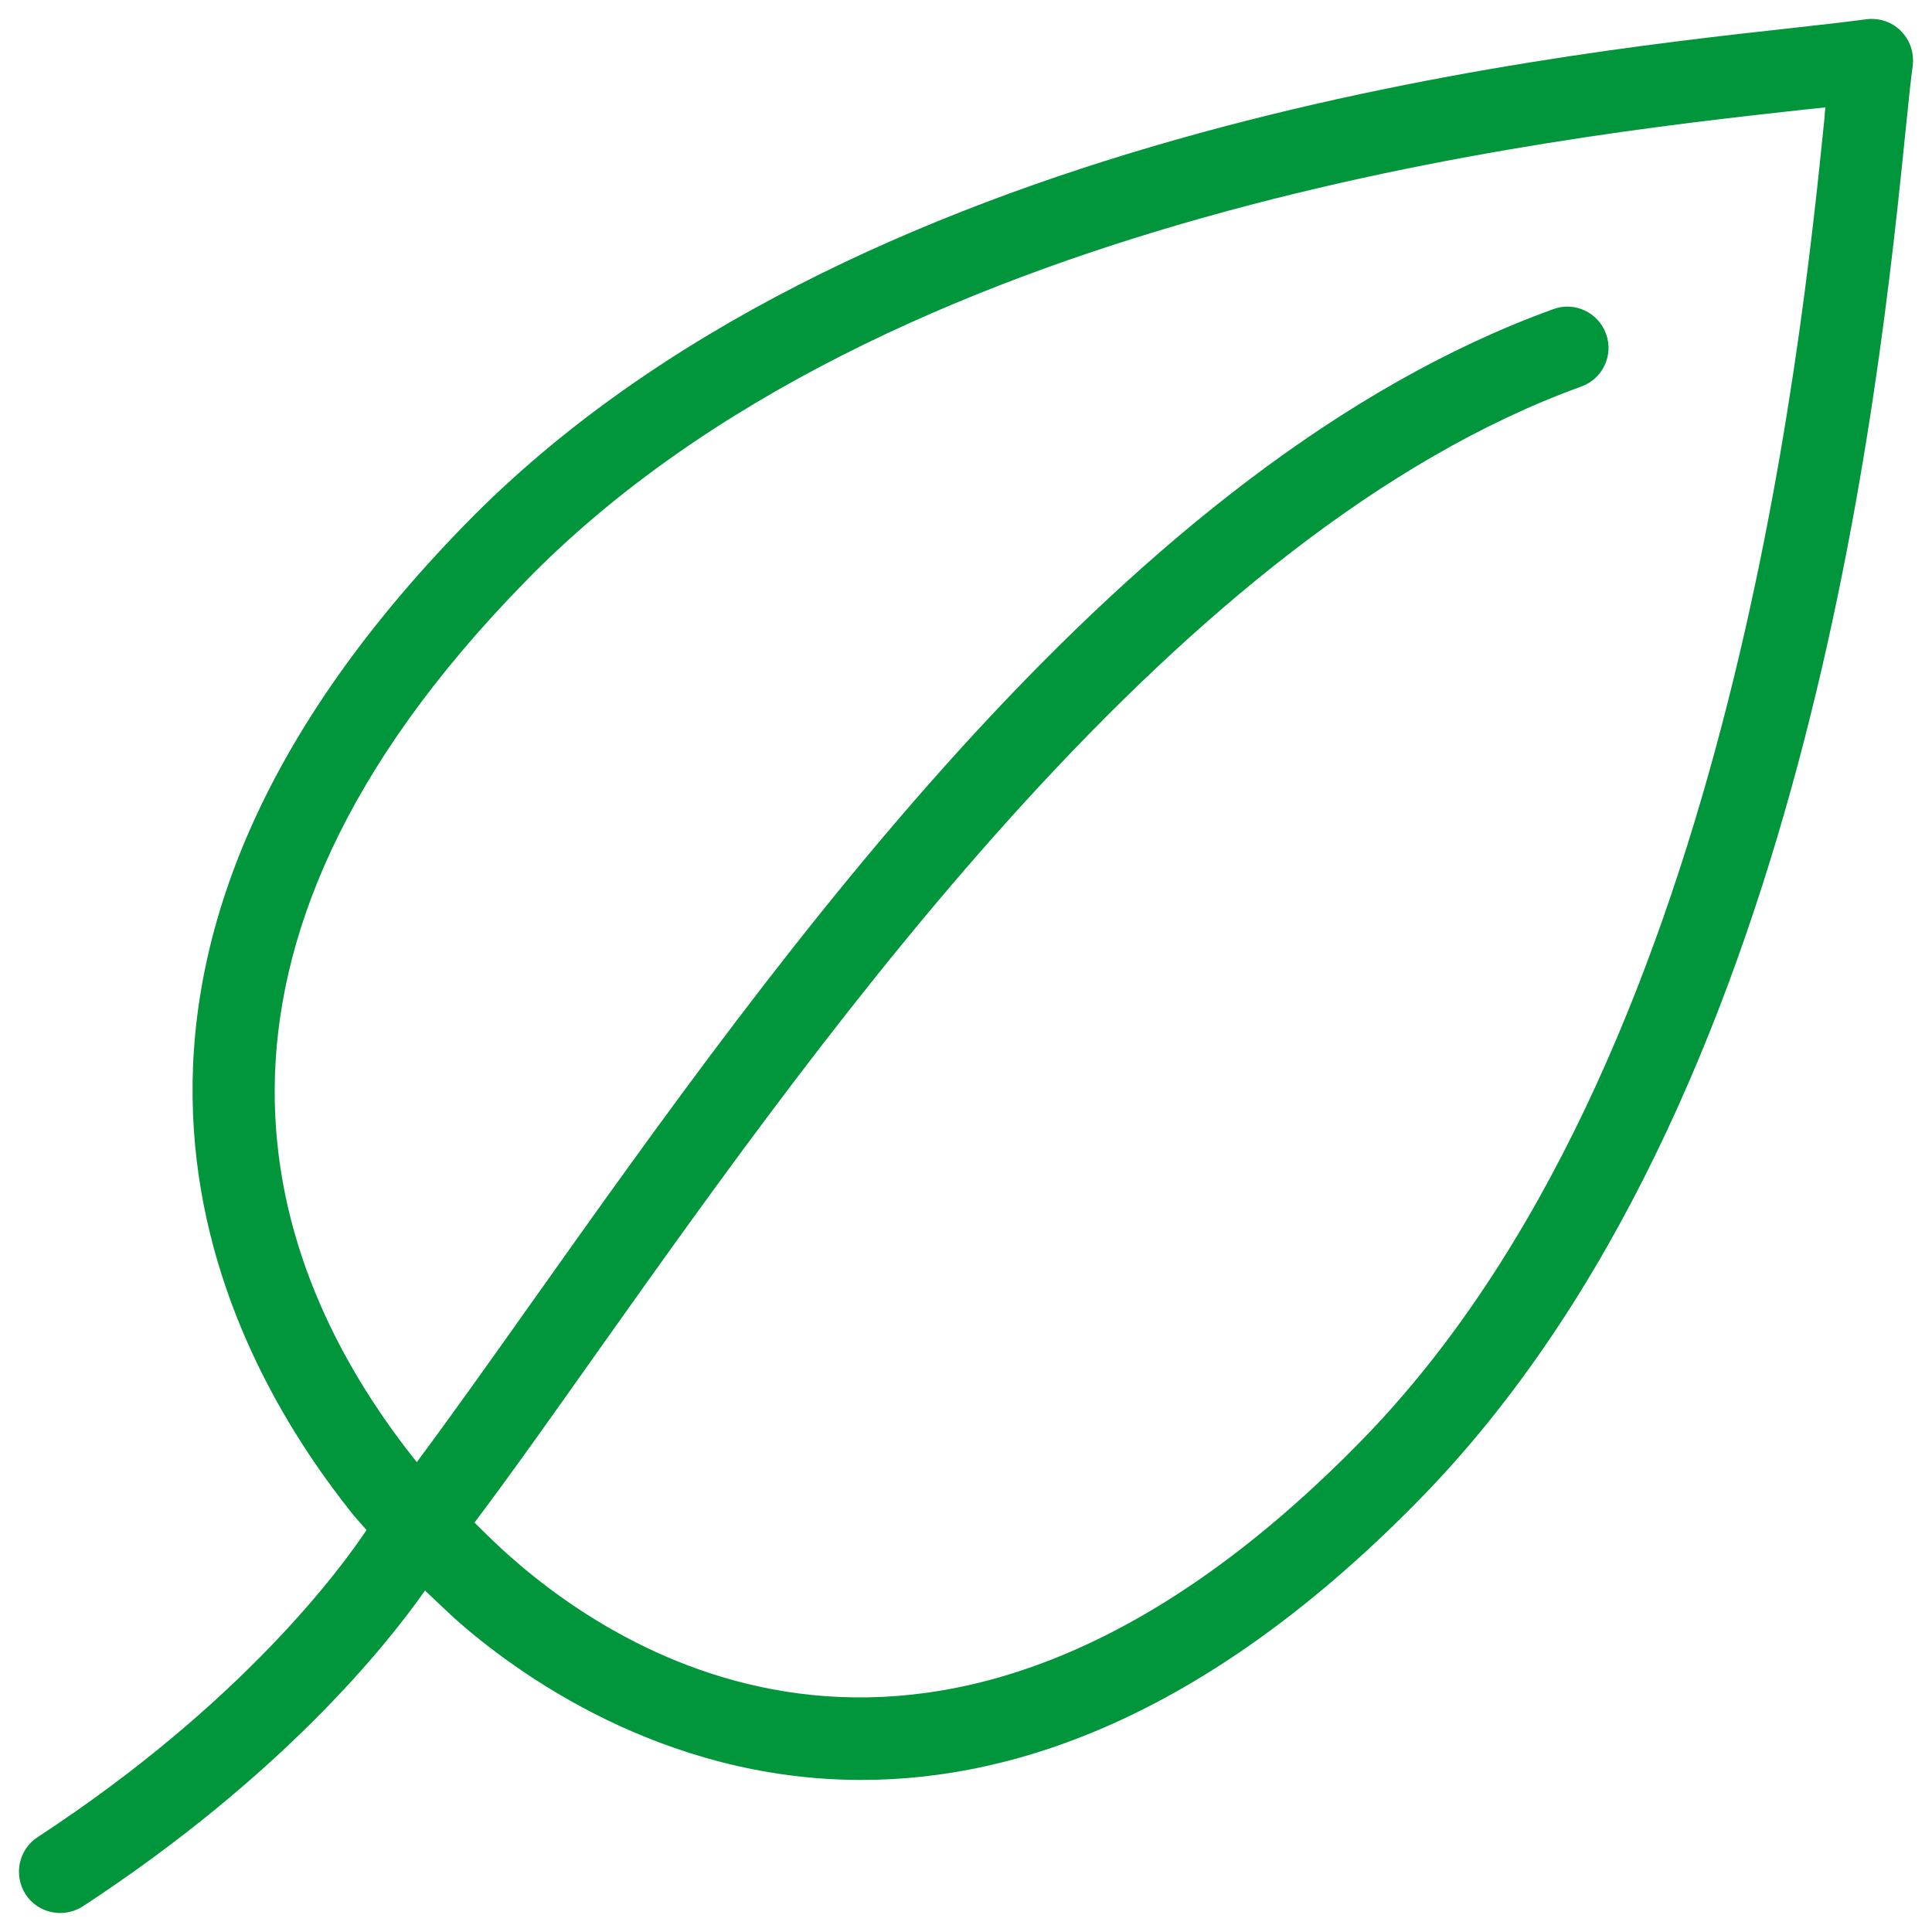 <?xml version="1.0" encoding="UTF-8"?>
<svg id="SVGDoc" width="50" height="50" xmlns="http://www.w3.org/2000/svg" version="1.1" xmlns:xlink="http://www.w3.org/1999/xlink" xmlns:avocode="https://avocode.com/" viewBox="0 0 50 50"><defs></defs><desc>Generated with Avocode.</desc><g><g><title>Shape 1</title><path d="M49.501,1.703c-0.053,0.384 -0.107,0.906 -0.171,1.545c-0.703,6.916 -2.568,25.298 -12.574,35.539c-5.413,5.541 -10.369,7.278 -14.461,7.278c-5.2,0 -8.994,-2.813 -10.539,-4.188c-0.202,-0.192 -0.469,-0.437 -0.757,-0.714c-1.023,1.46 -3.73,4.816 -8.855,8.173c-0.501,0.32 -1.162,0.181 -1.481,-0.309c-0.32,-0.501 -0.181,-1.162 0.309,-1.481c5.328,-3.485 7.875,-6.991 8.514,-7.949c-0.181,-0.203 -0.352,-0.394 -0.48,-0.565c-3.634,-4.625 -8.077,-14.088 3.048,-25.479c9.889,-10.123 27.653,-12.095 34.345,-12.83c0.778,-0.085 1.417,-0.16 1.897,-0.224c0.33,-0.043 0.661,0.064 0.895,0.298c0.234,0.235 0.352,0.554 0.309,0.906zM47.242,2.779l-0.607,0.064c-6.479,0.714 -23.7,2.621 -33.045,12.212c-9.495,9.708 -6.82,17.69 -2.898,22.666c0.021,0.032 0.064,0.075 0.096,0.117c0.895,-1.204 1.865,-2.568 2.952,-4.103c6.511,-9.175 15.42,-21.739 26.46,-25.735c0.554,-0.203 1.161,0.085 1.364,0.639c0.202,0.554 -0.085,1.162 -0.639,1.364c-10.401,3.762 -19.448,16.507 -25.437,24.947c-1.183,1.673 -2.238,3.165 -3.208,4.454c0.33,0.33 0.65,0.639 0.906,0.863c3.08,2.739 11.381,7.939 22.058,-2.995c9.484,-9.708 11.36,-28.186 11.978,-34.26c0,-0.075 0.011,-0.16 0.021,-0.234z" fill="#01963c" fill-opacity="1"></path></g></g></svg>